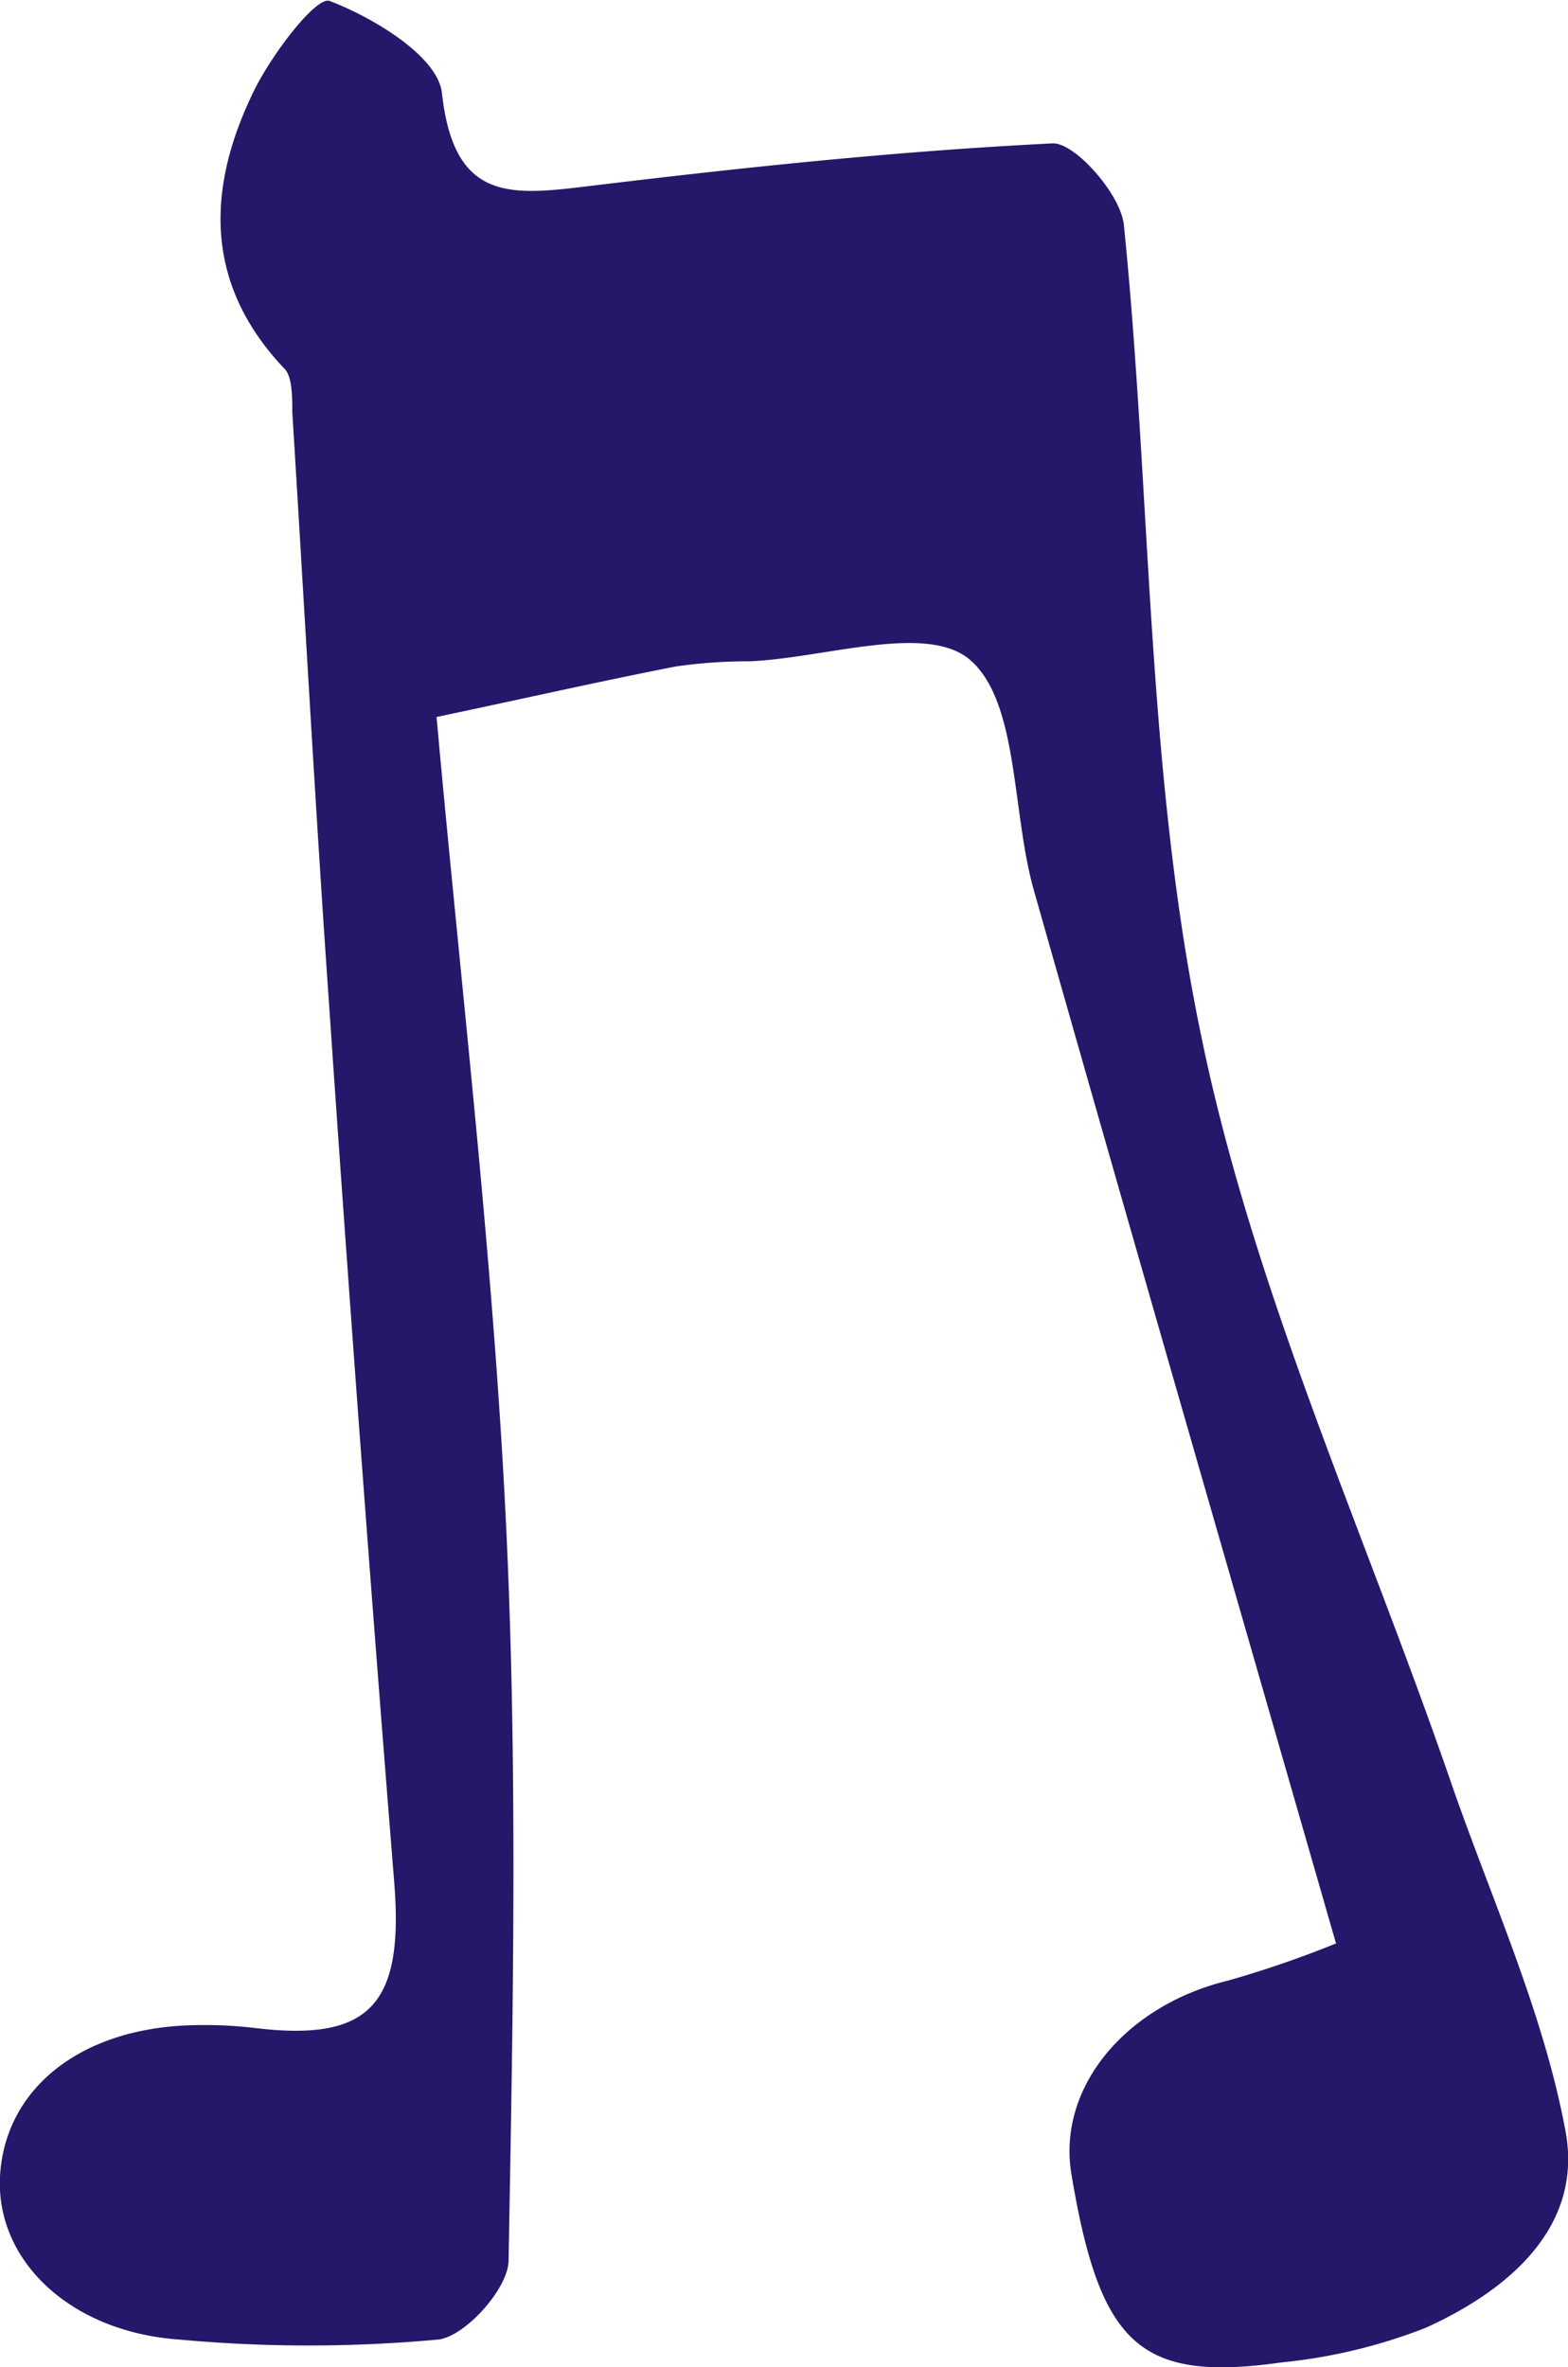 <svg data-name="Слой 1" xmlns="http://www.w3.org/2000/svg" viewBox="0 0 70.11 105.85"><defs><clipPath id="a"><path fill="none" d="M0 0h70.11v105.85H0z"/></clipPath></defs><g clip-path="url(#a)"><path d="M59.74 86.91c-4.65-16.17-9.12-31.62-13.51-47.09-1-3.52-.67-8.4-2.84-10.3-1.92-1.68-6.47-.1-9.86.05a22.72 22.72 0 0 0-3.31.23c-3.37.66-6.72 1.42-10.7 2.26 1.08 12 2.5 23.88 3.09 35.76.55 11.06.33 22.16.13 33.25 0 1.25-1.94 3.4-3.14 3.54a63.29 63.29 0 0 1-11.6 0c-4.89-.35-8.19-3.55-8-7.29.21-3.91 3.57-6.6 8.48-6.76a19.27 19.27 0 0 1 2.84.11c5.19.65 6.74-1 6.31-6.46Q16.06 64.64 14.72 45c-.62-8.85-1.1-17.7-1.65-26.56 0-.65 0-1.53-.31-1.91-3.64-3.8-3.55-8.09-1.4-12.48.8-1.63 2.81-4.28 3.4-4 2 .77 4.82 2.49 5 4.11.52 4.72 2.9 4.6 6.25 4.2 7-.85 14-1.6 21.08-1.95 1 0 3 2.26 3.16 3.63 1.23 12.12 1 24.51 3.47 36.33C56.05 57.7 61 68.48 64.82 79.53 66.62 84.77 69 89.9 70 95.3c.8 4.33-2.63 7.14-6.24 8.78a24.08 24.08 0 0 1-6.43 1.55c-6.35.9-8.14-.75-9.42-8.39-.66-3.88 2.4-7.56 7-8.68a47 47 0 0 0 4.8-1.65" fill="#24186a"/></g></svg>